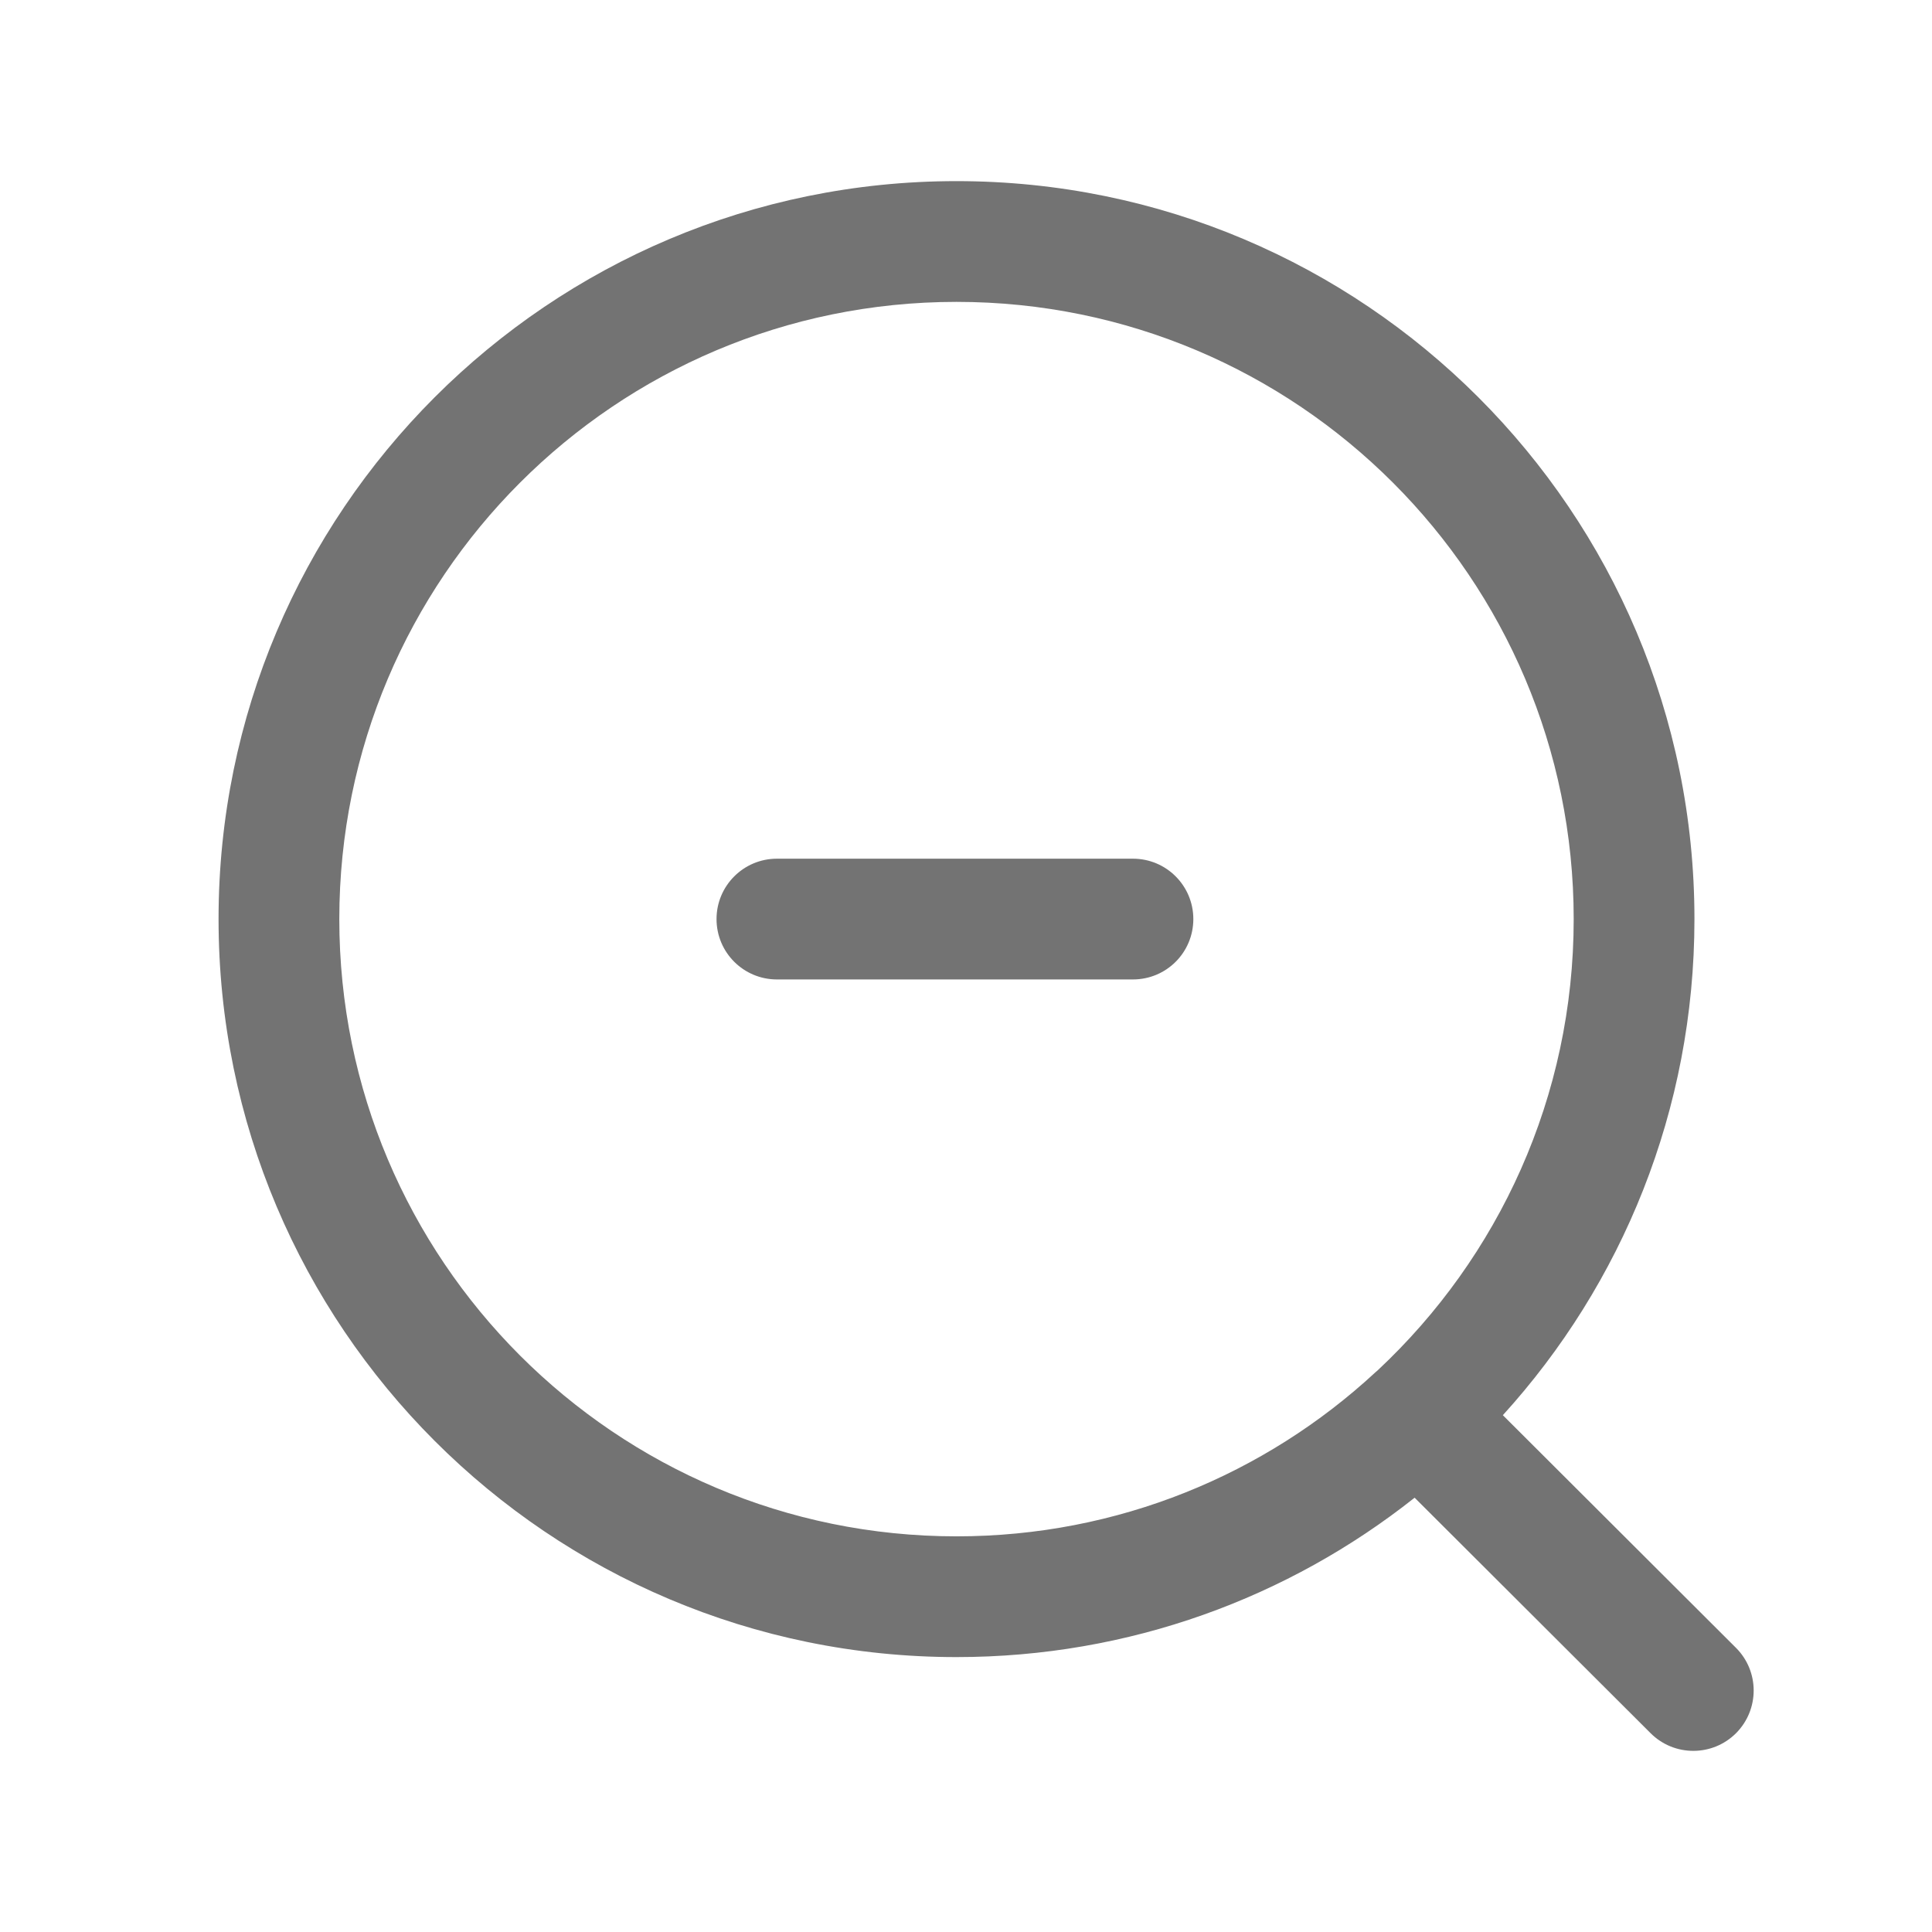 <svg width="24" height="24" viewBox="0 0 24 24" fill="none" xmlns="http://www.w3.org/2000/svg">
<path fill-rule="evenodd" clip-rule="evenodd" d="M11.882 3.75C7.647 3.75 4.215 7.182 4.215 11.417C4.215 15.652 7.647 19.085 11.882 19.085C13.89 19.085 15.718 18.313 17.084 17.049C17.095 17.039 17.106 17.029 17.117 17.02C18.613 15.62 19.549 13.628 19.549 11.417C19.549 7.182 16.116 3.75 11.882 3.75ZM18.669 17.58C20.148 15.952 21.049 13.79 21.049 11.417C21.049 6.354 16.945 2.25 11.882 2.25C6.819 2.25 2.715 6.354 2.715 11.417C2.715 16.48 6.819 20.585 11.882 20.585C14.032 20.585 16.009 19.845 17.573 18.605L20.505 21.531C20.798 21.823 21.273 21.823 21.566 21.53C21.858 21.236 21.858 20.762 21.564 20.469L18.669 17.58ZM8.901 11.417C8.901 11.003 9.237 10.667 9.651 10.667H14.074C14.489 10.667 14.824 11.003 14.824 11.417C14.824 11.832 14.489 12.167 14.074 12.167H9.651C9.237 12.167 8.901 11.832 8.901 11.417Z" fill="#737373"/>
</svg>
